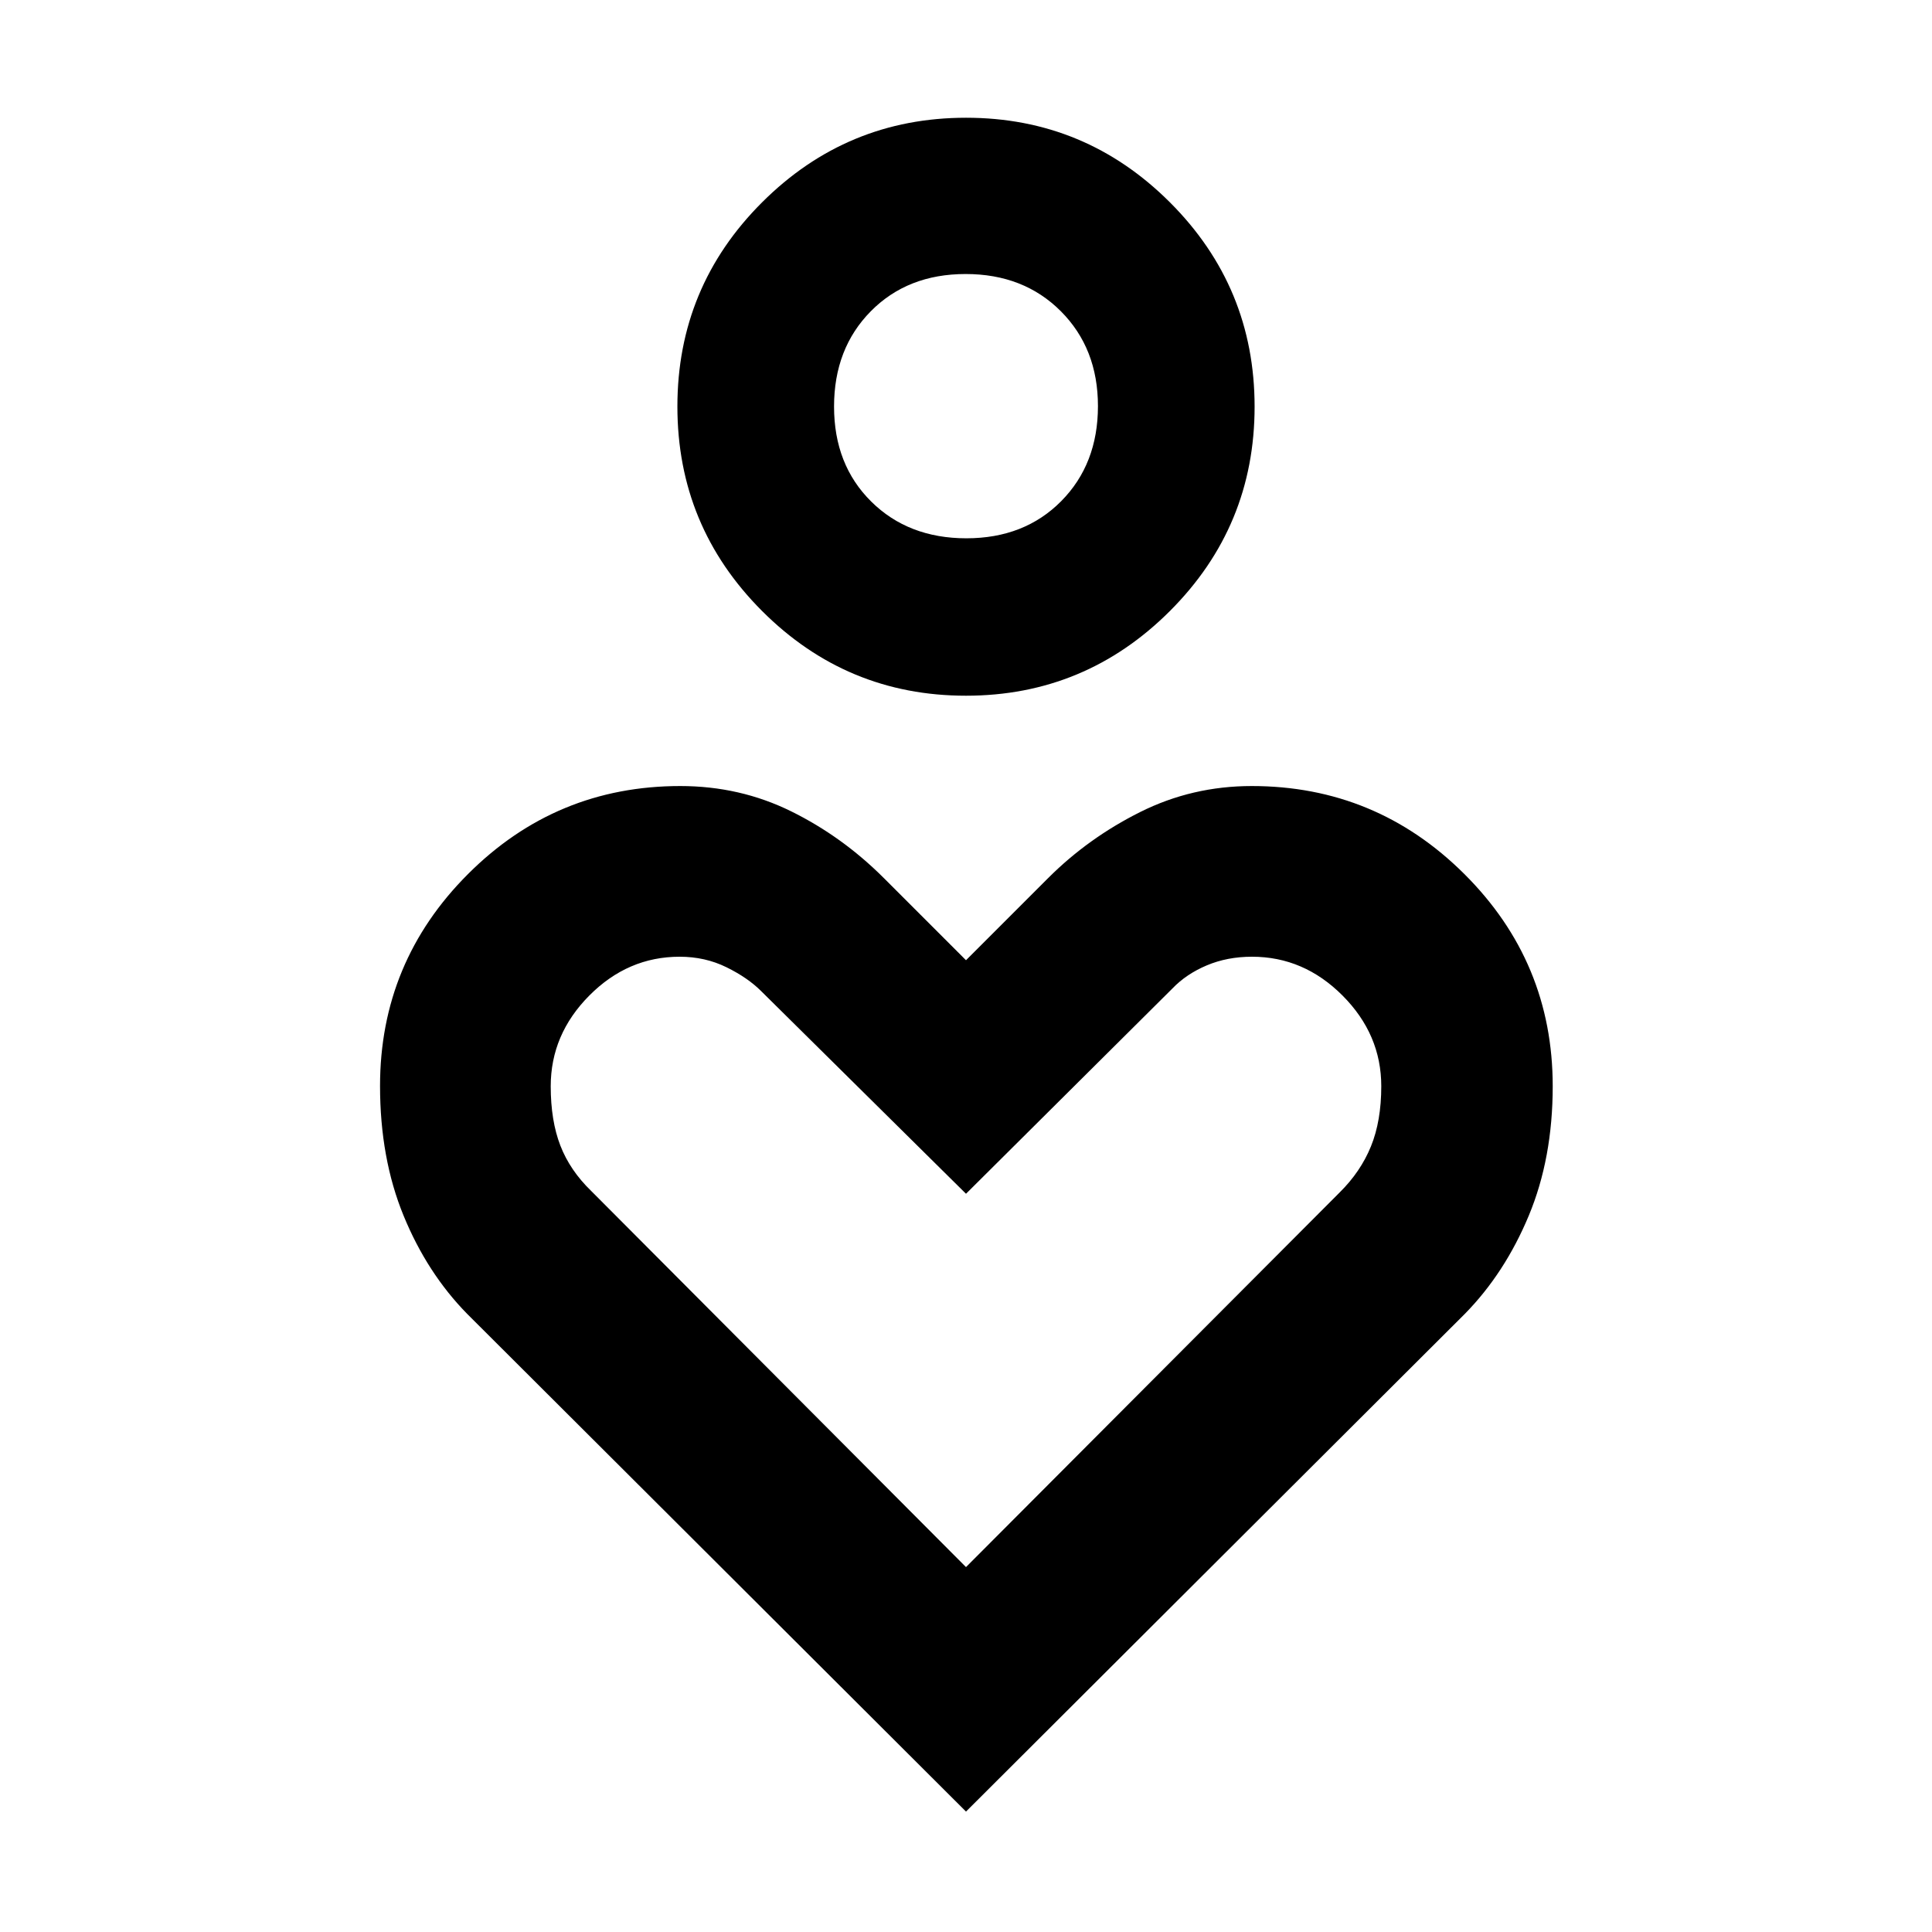 <svg xmlns="http://www.w3.org/2000/svg" height="40" viewBox="0 -960 960 960" width="40"><path d="M479.966-614.305q-59.231 0-101.302-42.104-42.07-42.104-42.07-101.583t42.104-101.491q42.104-42.011 101.336-42.011 59.231 0 101.302 42.045 42.07 42.045 42.07 101.524t-42.104 101.55q-42.104 42.07-101.336 42.07Zm.211-78.218q28.838 0 47.113-18.439 18.275-18.44 18.275-47.259 0-28.662-18.452-47.141-18.453-18.48-47.29-18.48-28.838 0-47.113 18.492-18.275 18.491-18.275 47.384t18.452 47.168q18.453 18.275 47.29 18.275ZM480-59.839 232.13-307.144q-19.884-20.261-31.587-48.783-11.703-28.523-11.703-64.483 0-61.568 43.721-105.29 43.721-43.721 105.458-43.721 29.594 0 55.048 12.537 25.455 12.536 46.136 33.217L480-482.87l40.797-40.797q19.927-19.928 45.759-32.841 25.831-12.913 55.425-12.913 61.737 0 105.646 43.721 43.91 43.722 43.91 105.436 0 35.744-11.891 64.301-11.892 28.558-31.776 48.819L480-59.839Zm0-121.479 185.666-186.161q10.406-10.278 15.544-22.883 5.138-12.606 5.138-29.899 0-25.739-19.238-45.043-19.238-19.305-44.992-19.305-12.321 0-22.522 4.318-10.201 4.317-17.035 11.47L480-366.826 378.209-467.527q-6.644-6.647-17.252-11.864-10.608-5.218-23.251-5.218-25.735 0-44.895 19.305-19.159 19.304-19.159 45.043 0 17.144 4.789 29.499 4.788 12.355 15.327 22.545L480-181.318Zm0-576.77Zm0 424.842Z"/></svg>